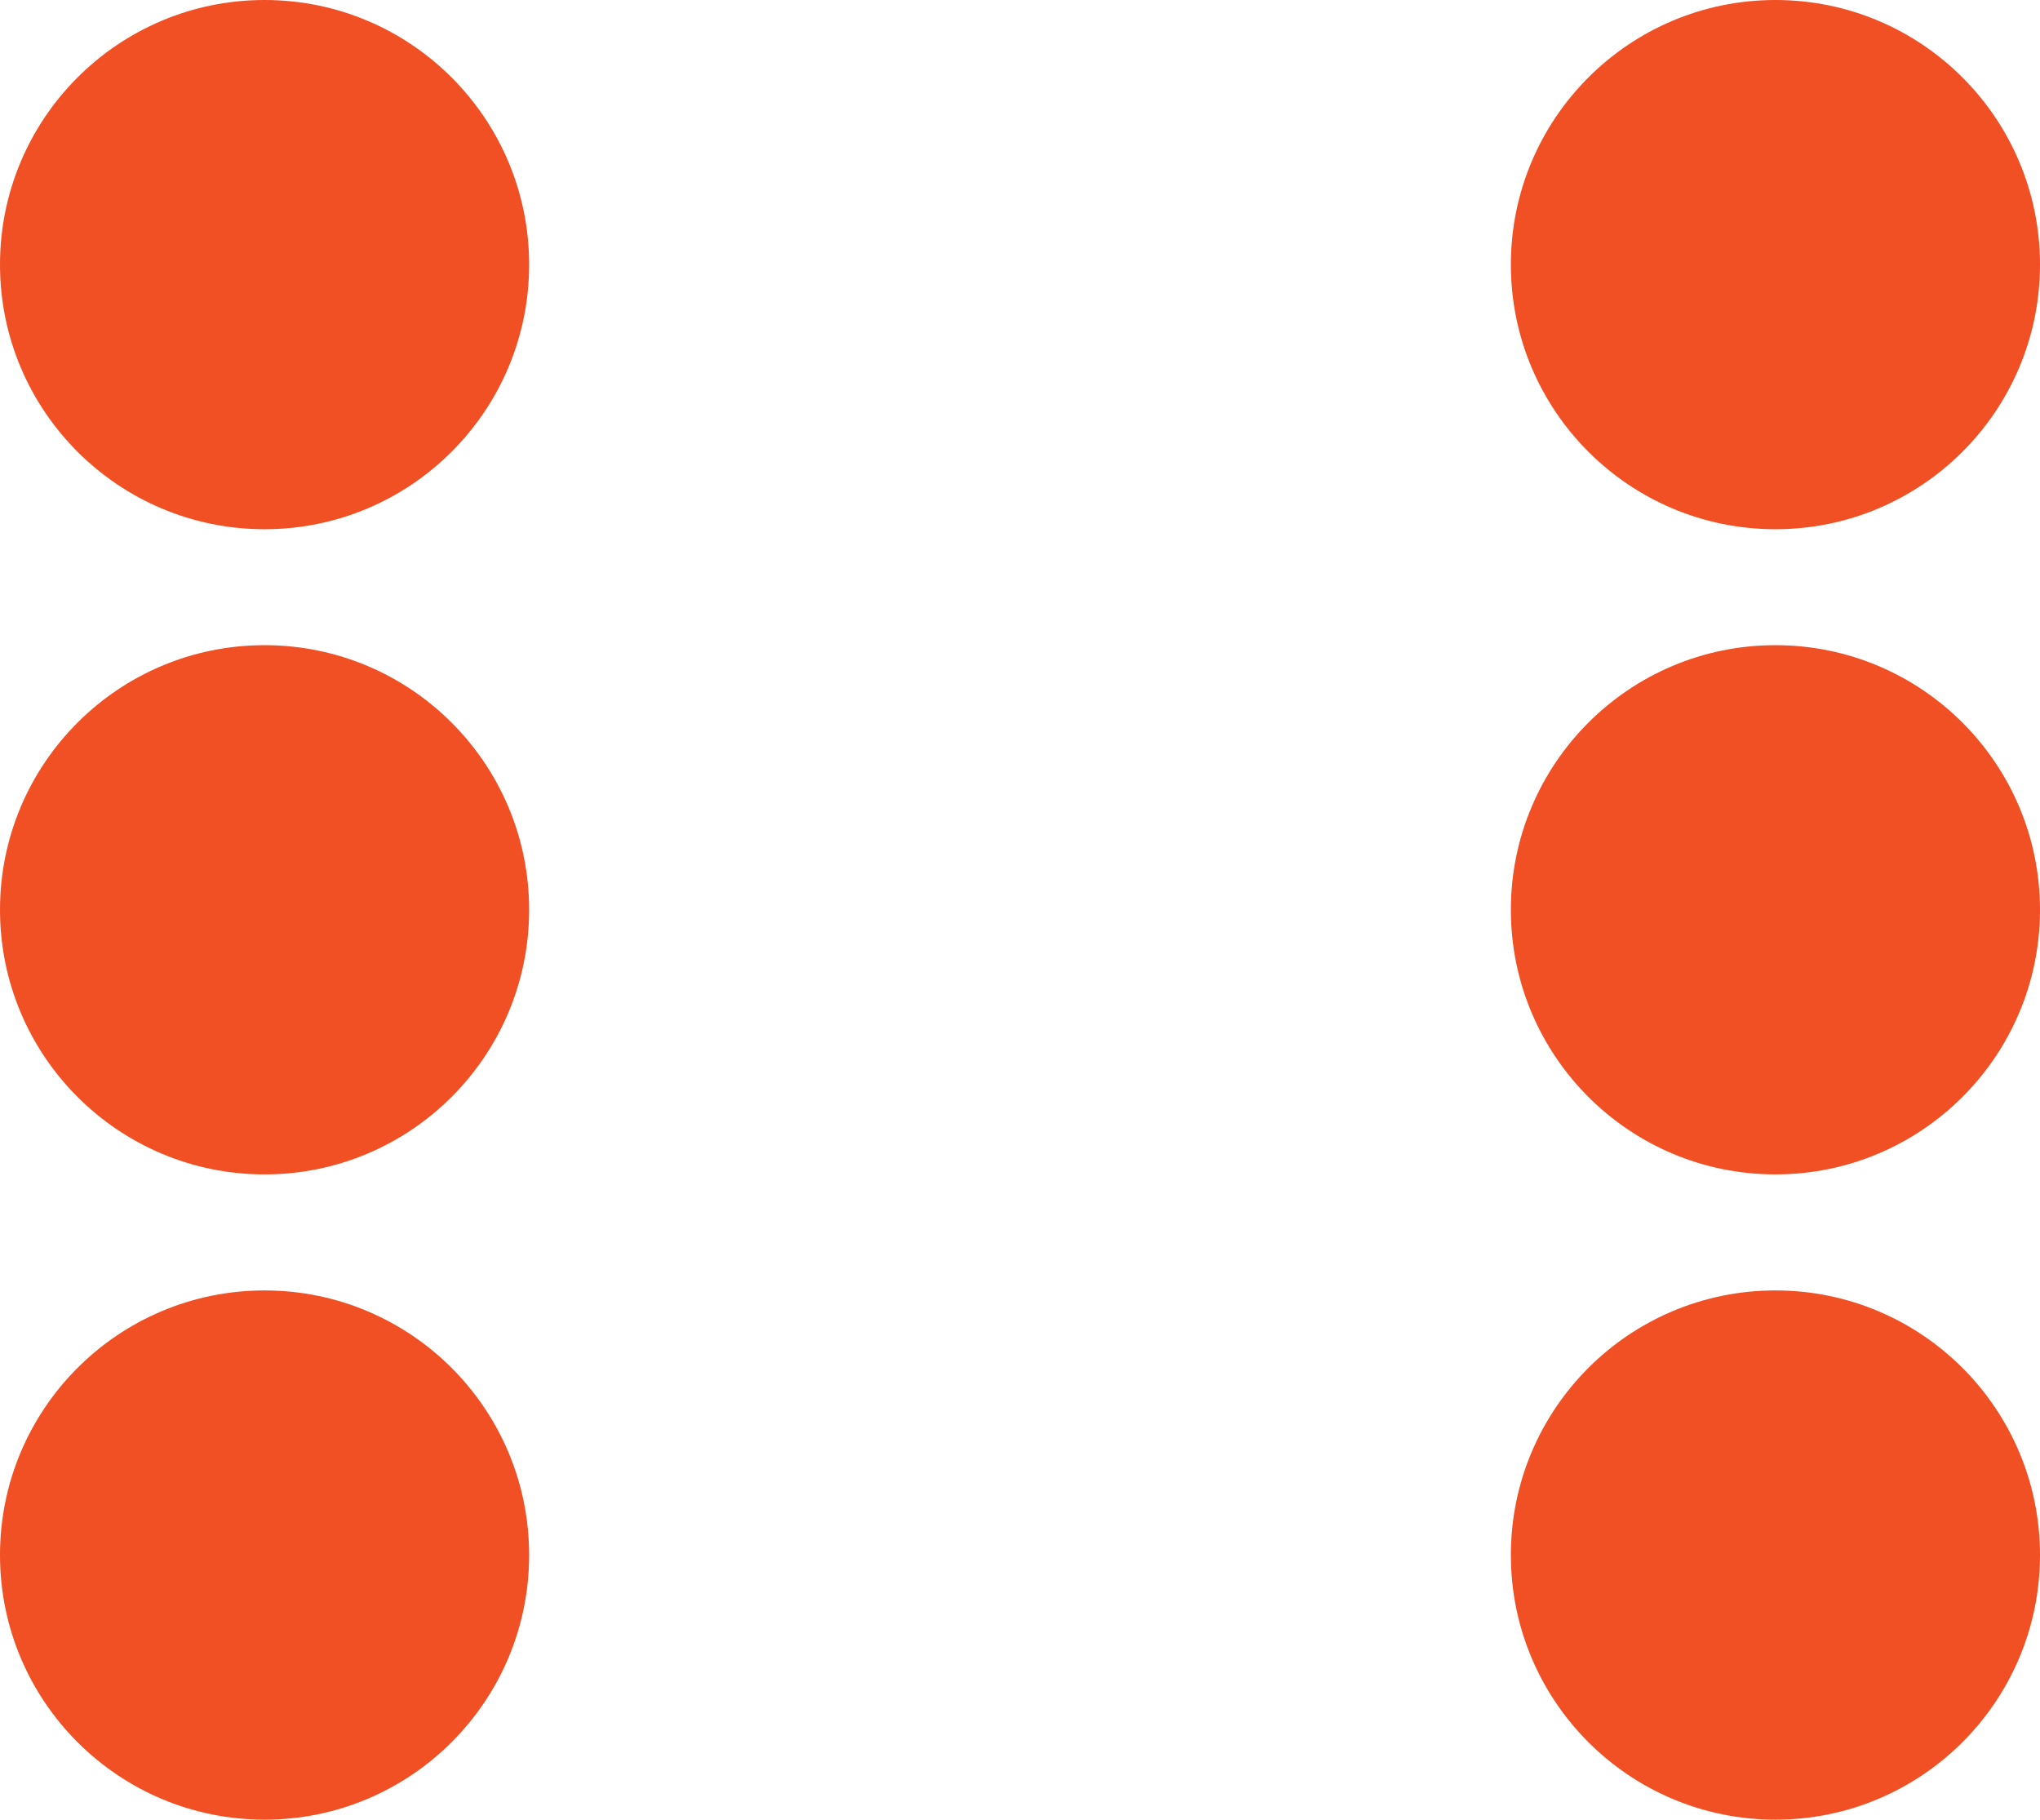 <svg xmlns="http://www.w3.org/2000/svg" viewBox="0 0 235.1 209.67"><defs><style>.cls-1{fill:#f05023;}</style></defs><title>Arreglo 6</title><g id="Layer_2" data-name="Layer 2"><circle class="cls-1" cx="30.49" cy="30.49" r="30.49"/><circle class="cls-1" cx="204.61" cy="30.49" r="30.49"/><circle class="cls-1" cx="30.49" cy="104.83" r="30.49"/><circle class="cls-1" cx="204.61" cy="104.83" r="30.49"/><circle class="cls-1" cx="30.49" cy="179.18" r="30.49"/><circle class="cls-1" cx="204.61" cy="179.18" r="30.49"/></g></svg>
